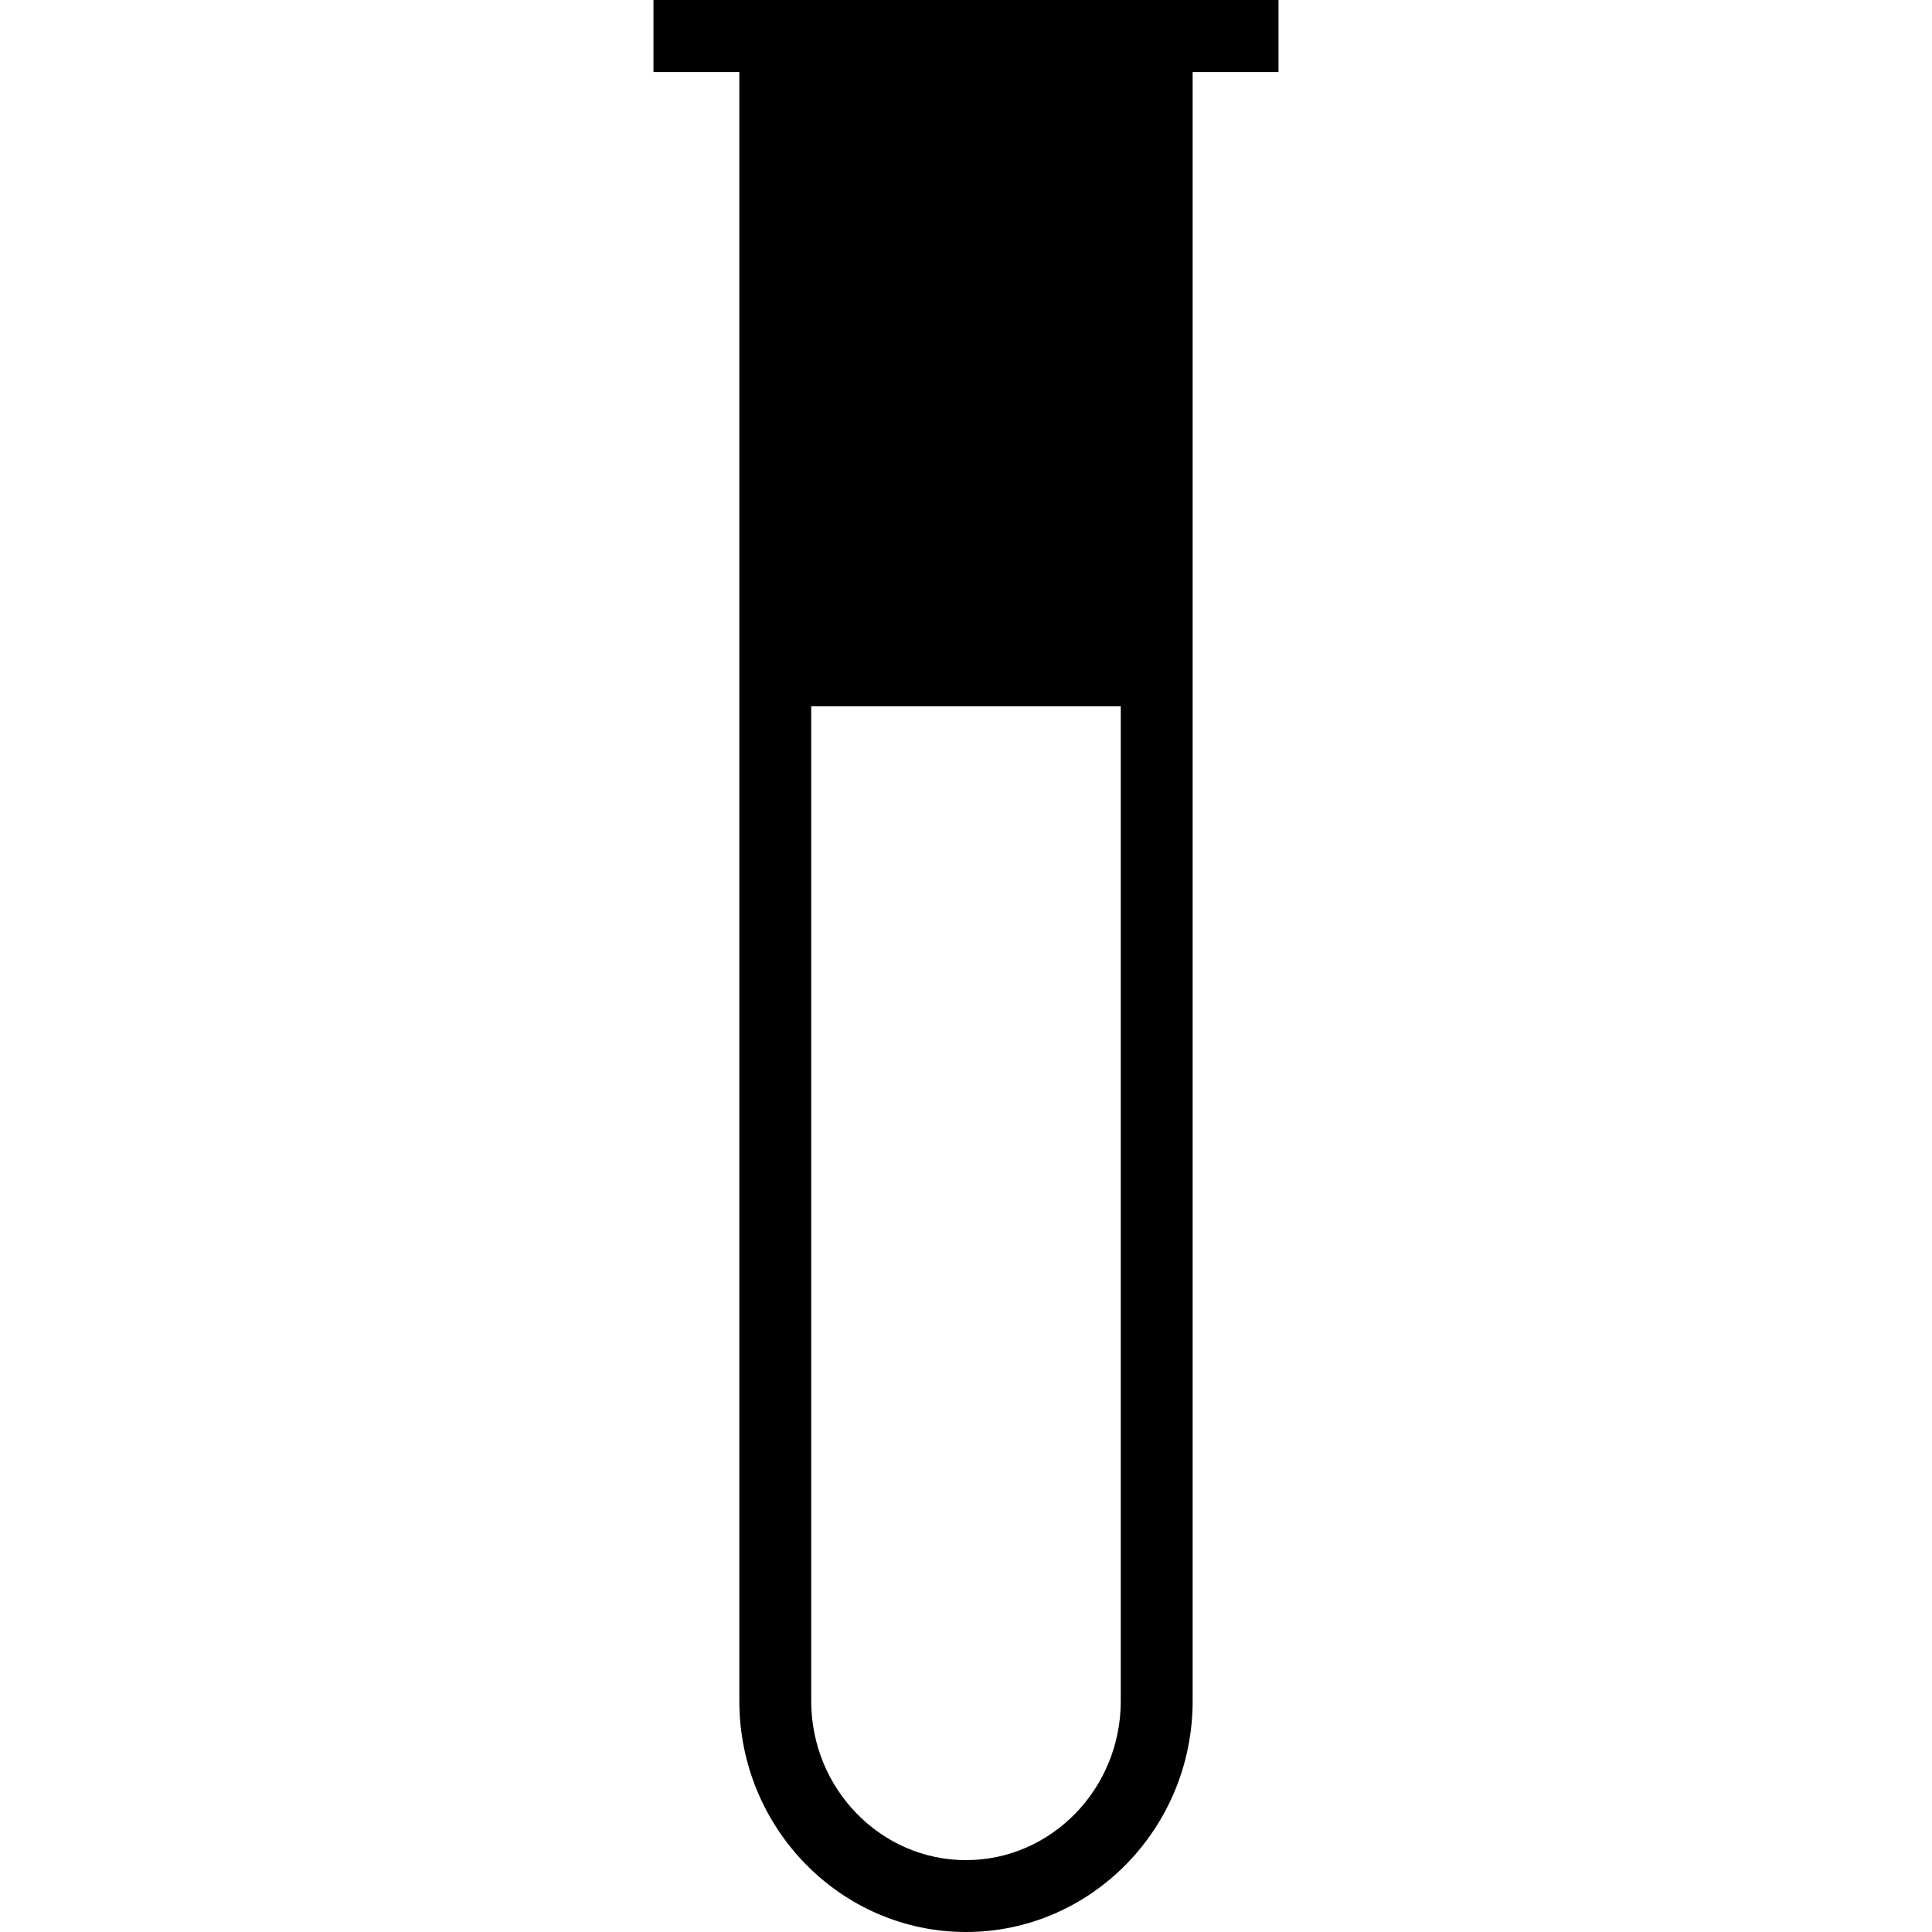 <svg xmlns="http://www.w3.org/2000/svg" width="100" height="100" version="1.1" viewBox="0 0 100 100"><path d="M 66.177,0 H 50 33.823 v 3.724 h 4.445 V 88.047 C 38.269,94.638 43.531,100 50,100 56.469,100 61.731,94.638 61.731,88.047 V 3.724 h 4.445 V 0 z M 50,96.28 c -4.416,0 -8.012,-3.695 -8.012,-8.233 V 36.559 H 58.011 V 88.047 C 58.012,92.585 54.416,96.28 50,96.28 z"/></svg>